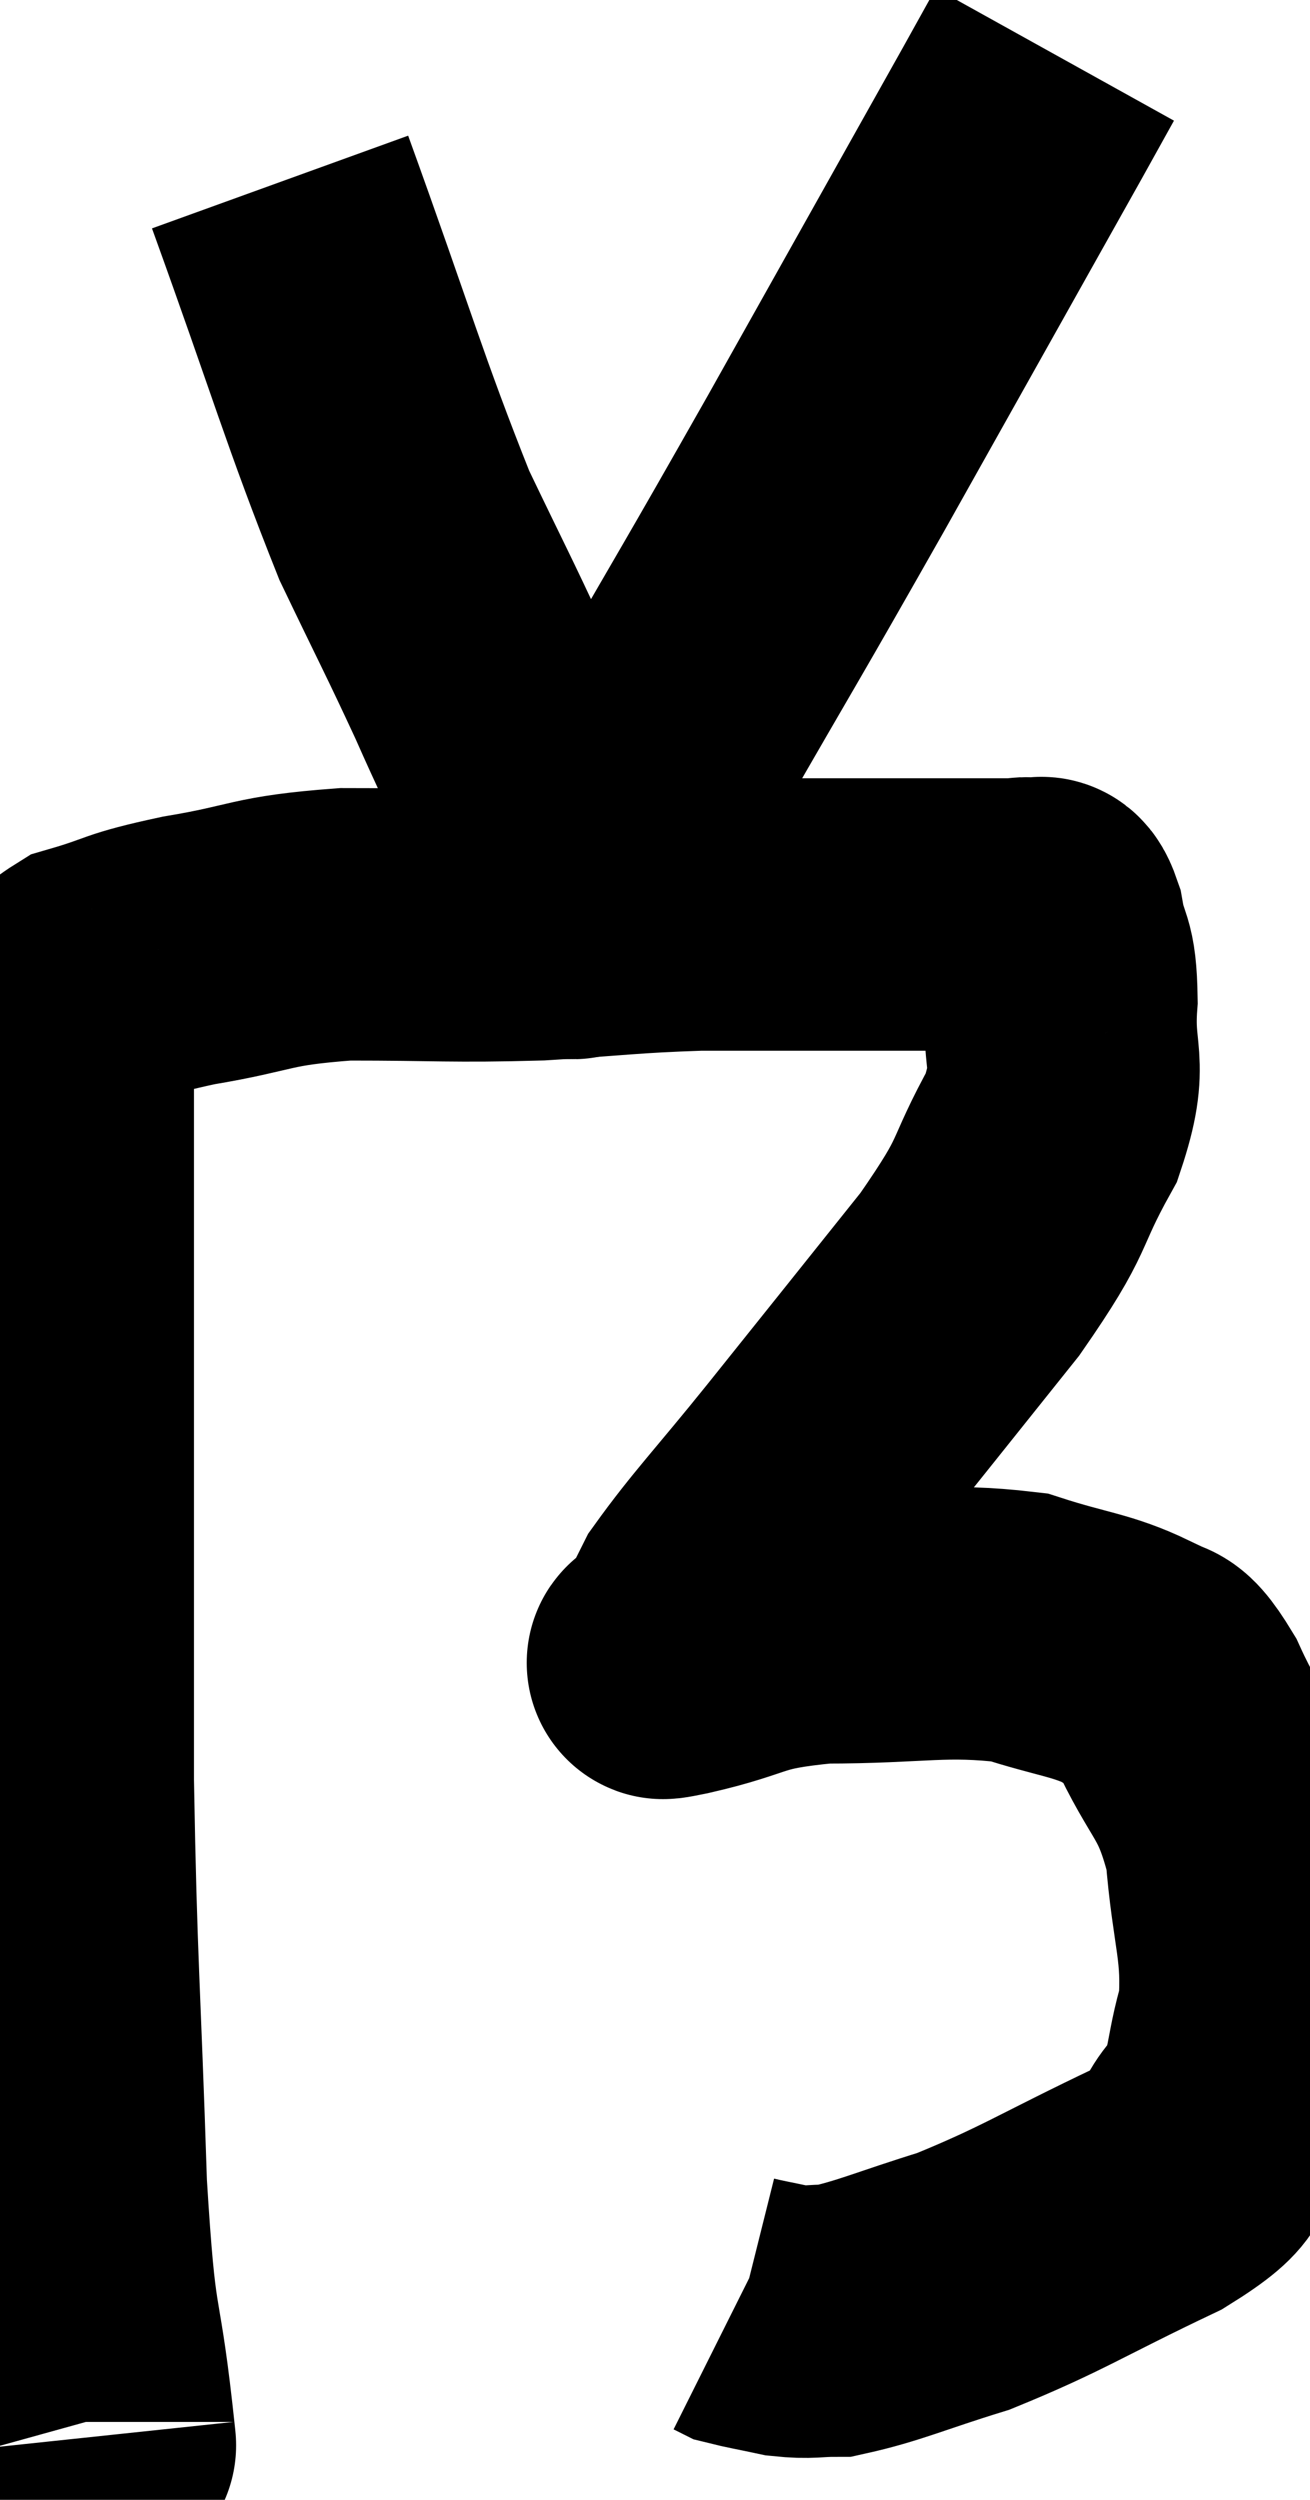 <svg xmlns="http://www.w3.org/2000/svg" viewBox="14.3 0.62 24.042 45.869" width="24.042" height="45.869"><path d="M 16.08 45.06 C 16.08 45.03, 16.2 46.08, 16.08 45 C 15.84 42.87, 15.78 43.665, 15.6 40.74 C 15.48 37.02, 15.42 36.75, 15.36 33.3 C 15.36 30.12, 15.36 29.115, 15.36 26.94 C 15.36 25.77, 15.36 25.68, 15.36 24.6 C 15.36 23.61, 15.36 23.64, 15.36 22.62 C 15.36 21.57, 15.36 21.24, 15.36 20.52 C 15.36 20.13, 15.36 19.98, 15.36 19.74 C 15.36 19.65, 15.225 19.845, 15.36 19.56 C 15.63 19.08, 15.3 18.975, 15.9 18.6 C 16.83 18.33, 16.575 18.315, 17.76 18.06 C 19.2 17.82, 19.035 17.7, 20.64 17.58 C 22.41 17.58, 22.56 17.625, 24.18 17.58 C 25.65 17.49, 25.8 17.445, 27.12 17.4 C 28.29 17.4, 28.53 17.4, 29.46 17.4 C 30.15 17.4, 29.97 17.4, 30.84 17.4 C 31.89 17.4, 32.34 17.4, 32.94 17.4 C 33.09 17.4, 33.09 17.355, 33.24 17.4 C 33.39 17.49, 33.405 17.19, 33.54 17.58 C 33.66 18.27, 33.765 18.03, 33.78 18.96 C 33.69 20.13, 34.02 20.04, 33.6 21.3 C 32.85 22.65, 33.195 22.425, 32.1 24 C 30.66 25.8, 30.435 26.085, 29.22 27.6 C 28.23 28.83, 27.855 29.205, 27.24 30.06 C 27 30.54, 26.88 30.78, 26.76 31.02 C 26.76 31.02, 26.76 31.005, 26.76 31.02 C 26.76 31.05, 26.1 31.215, 26.76 31.08 C 28.08 30.78, 27.84 30.63, 29.4 30.48 C 31.2 30.48, 31.59 30.315, 33 30.48 C 34.02 30.81, 34.32 30.795, 35.04 31.14 C 35.46 31.5, 35.37 31.02, 35.88 31.86 C 36.48 33.18, 36.72 33.075, 37.08 34.5 C 37.2 36.03, 37.41 36.3, 37.32 37.56 C 37.02 38.55, 37.17 38.73, 36.72 39.54 C 36.12 40.17, 36.705 40.065, 35.52 40.8 C 33.75 41.64, 33.45 41.88, 31.98 42.48 C 30.81 42.84, 30.45 43.02, 29.64 43.2 C 29.19 43.2, 29.175 43.245, 28.74 43.2 C 28.32 43.11, 28.14 43.08, 27.9 43.02 L 27.78 42.96" fill="none" stroke="black" stroke-width="5"></path><path d="M 19.44 3.96 C 20.58 7.11, 20.805 7.965, 21.72 10.26 C 22.41 11.7, 22.53 11.91, 23.1 13.14 C 23.55 14.16, 23.61 14.22, 24 15.18 C 24.33 16.08, 24.465 16.5, 24.66 16.98 C 24.72 17.04, 24.75 17.07, 24.78 17.1 C 24.78 17.1, 24.765 17.055, 24.78 17.1 C 24.81 17.19, 24.78 17.25, 24.84 17.28 C 24.93 17.25, 24.615 17.955, 25.02 17.22 C 25.74 15.78, 25.35 16.365, 26.46 14.34 C 27.96 11.73, 27.81 12.03, 29.46 9.12 C 31.26 5.91, 32.01 4.575, 33.06 2.7 C 33.36 2.16, 33.51 1.89, 33.66 1.62 C 33.66 1.62, 33.66 1.62, 33.66 1.62 L 33.66 1.62" fill="none" stroke="black" stroke-width="5"></path></svg>